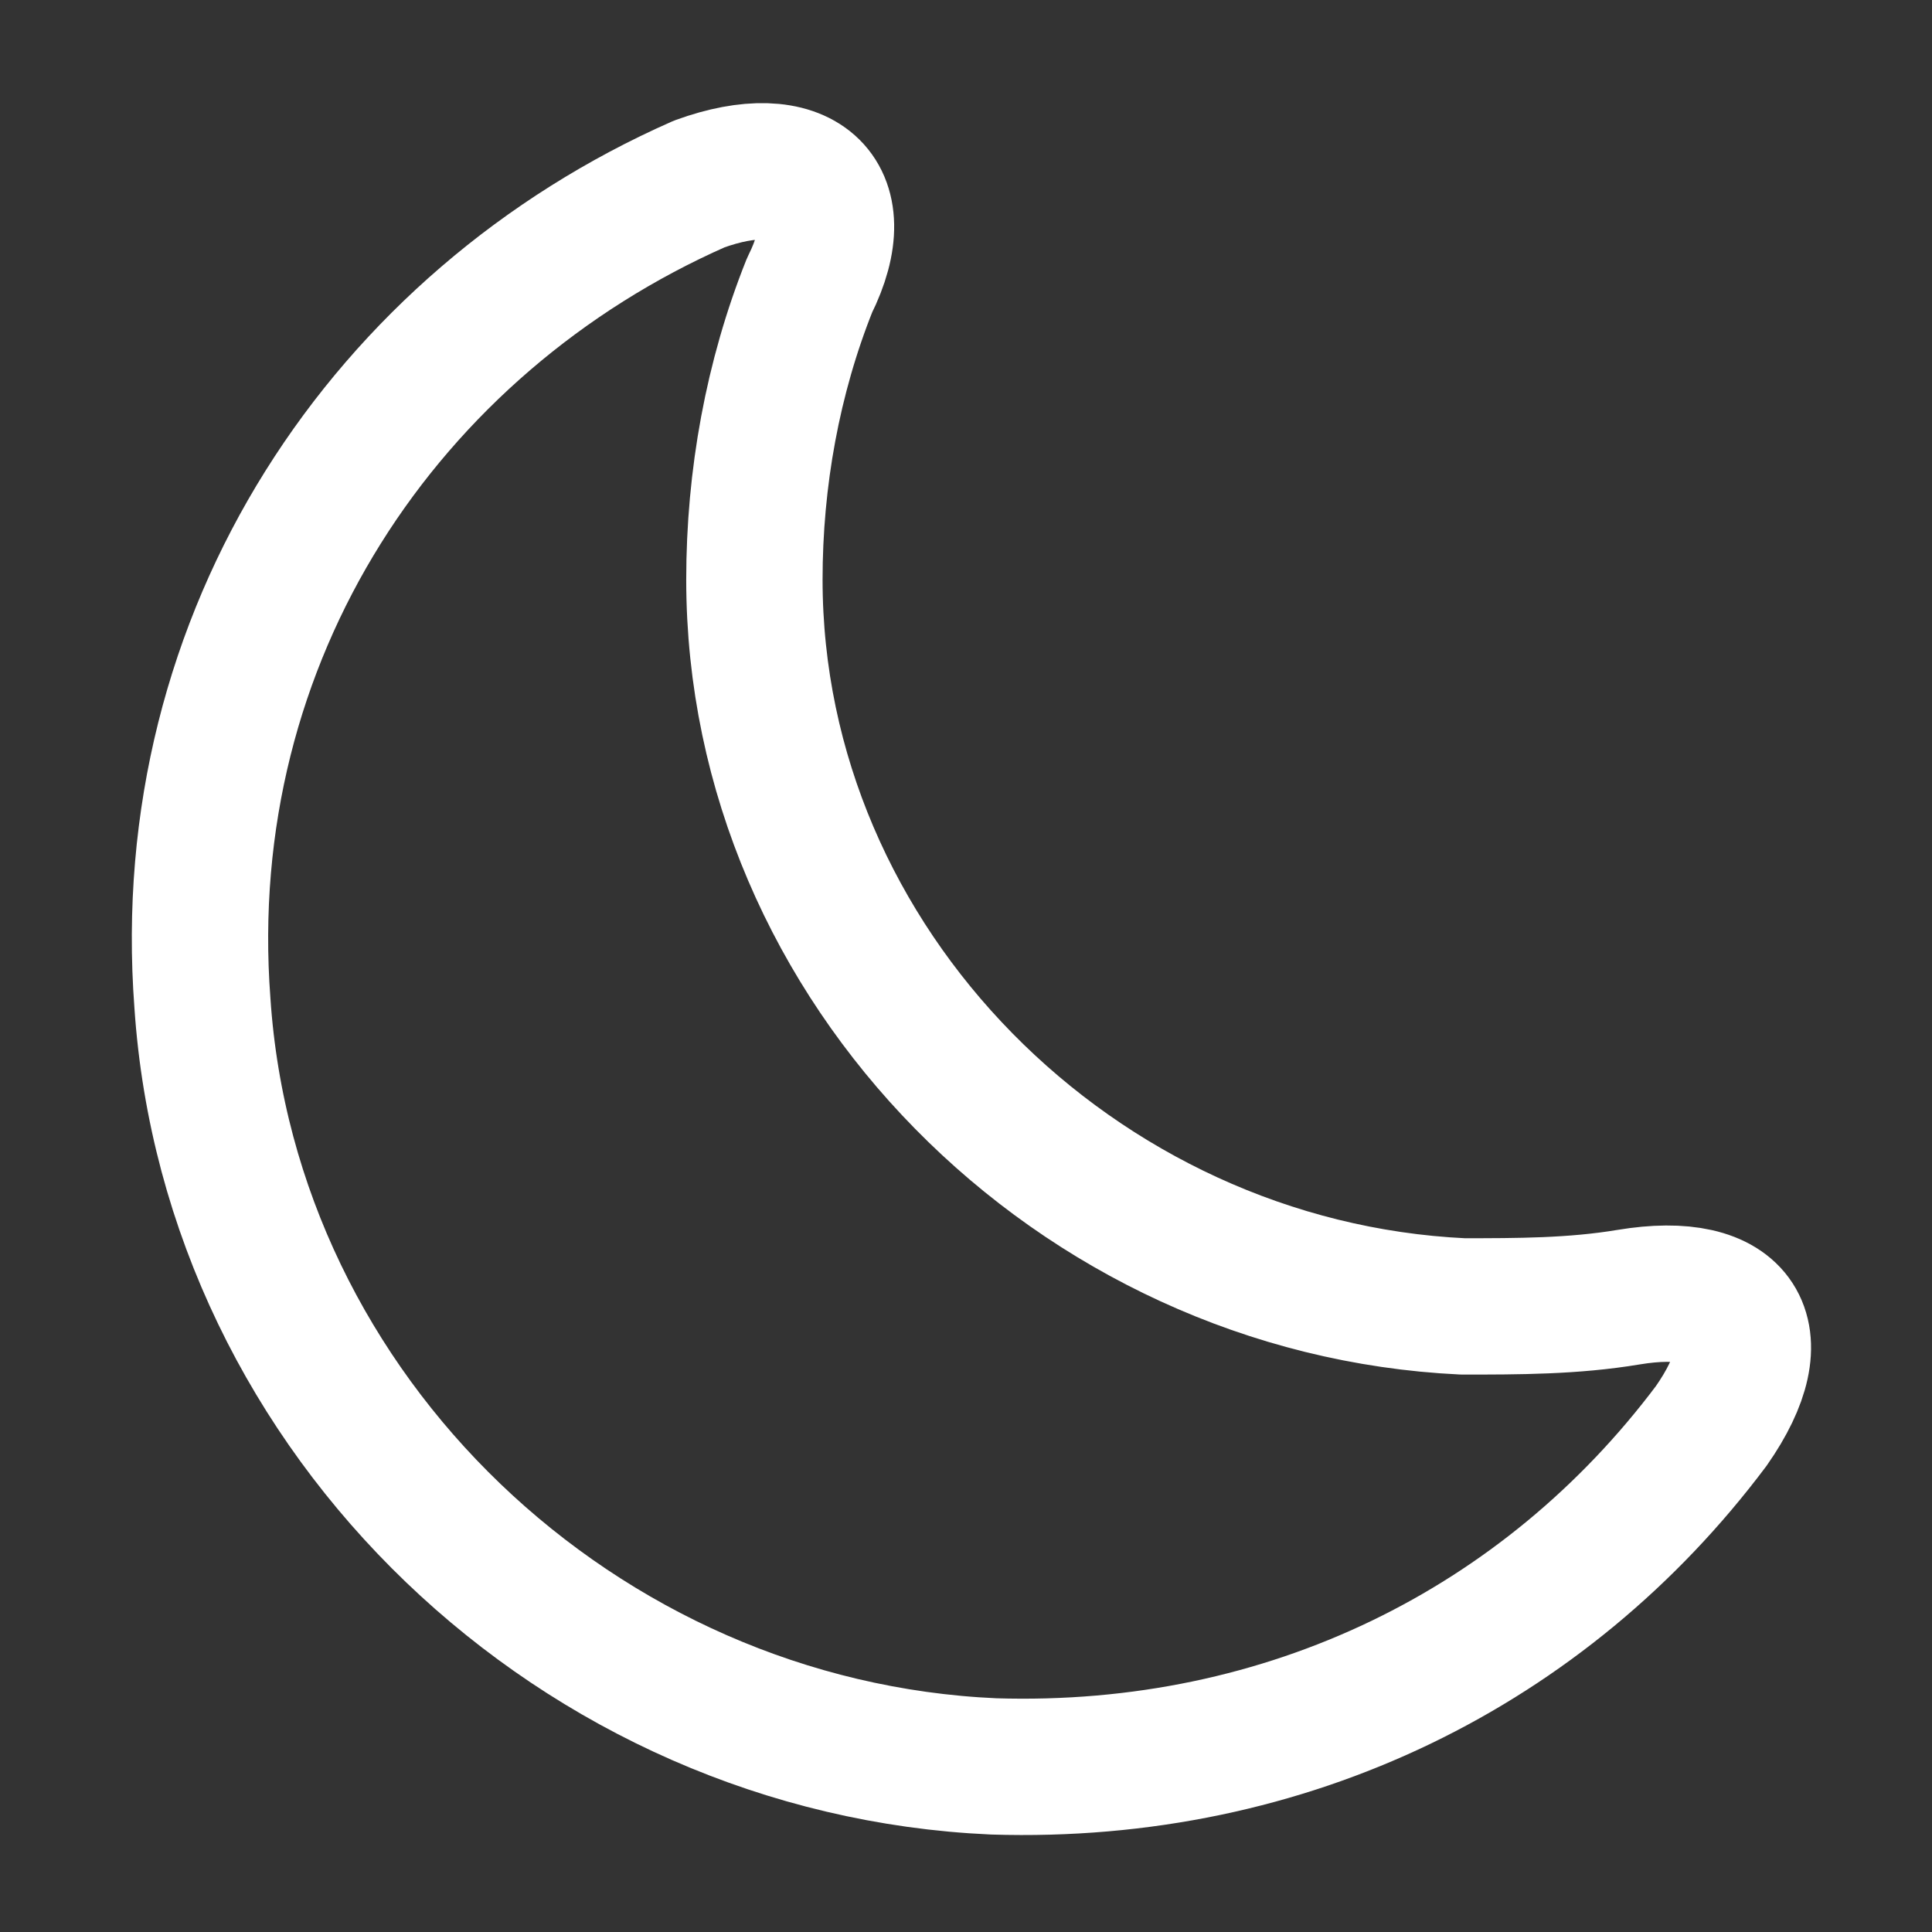 <?xml version="1.0" encoding="utf-8"?>
<!-- Generator: Adobe Illustrator 27.8.1, SVG Export Plug-In . SVG Version: 6.00 Build 0)  -->
<svg version="1.1" id="Слой_1" xmlns="http://www.w3.org/2000/svg" xmlns:xlink="http://www.w3.org/1999/xlink" x="0px" y="0px"
	 viewBox="0 0 21 21" style="enable-background:new 0 0 21 21;" xml:space="preserve">
<rect x="0" y="0" width="21" height="21" fill="#333333" stroke="none"/>
<style type="text/css">
	.st0{display:none;fill:#FF9933;}
	.st1{fill:none;stroke:#FFFFFF;stroke-width:1.482;stroke-linecap:round;stroke-linejoin:round;}
	.st2{display:none;}
	.st3{display:inline;}
	.st4{display:inline;clip-path:url(#SVGID_00000147916315456909423690000004542770097424327866_);}
	.st5{fill:#CED7E0;}
</style>
<rect x="0" class="st0" width="21" height="21"/>
<path class="st1" d="M2.2,10.9c0.3,4.5,4.1,8.1,8.6,8.3c3.2,0.1,6-1.3,7.8-3.7c0.7-1,0.3-1.6-0.9-1.4c-0.6,0.1-1.2,0.1-1.8,0.1
	c-4.2-0.2-7.7-3.7-7.7-7.9c0-1.1,0.2-2.2,0.6-3.2C9.3,2.1,8.7,1.6,7.6,2C4.2,3.5,1.9,6.9,2.2,10.9z"/>
<g class="st2">
	<defs>
		<rect id="SVGID_1_" x="0.3" width="21" height="20"/>
	</defs>
	<clipPath id="SVGID_00000067935695604112659390000015710510368001130661_" class="st3">
		<use xlink:href="#SVGID_1_"  style="overflow:visible;"/>
	</clipPath>
	<g style="display:inline;clip-path:url(#SVGID_00000067935695604112659390000015710510368001130661_);">
		<path class="st5" d="M10.8,4.1c-3.4,0-6.2,2.7-6.2,5.9c0,3.3,2.8,5.9,6.2,5.9c3.4,0,6.2-2.7,6.2-5.9C17.1,6.8,14.3,4.1,10.8,4.1z
			 M10.8,14.4c-2.5,0-4.6-2-4.6-4.4c0-2.4,2.1-4.4,4.6-4.4c2.5,0,4.6,2,4.6,4.4C15.4,12.5,13.4,14.4,10.8,14.4z"/>
		<path class="st5" d="M10.8,2.9c0.5,0,0.8-0.4,0.8-0.8V1.2c0-0.4-0.4-0.8-0.8-0.8c-0.5,0-0.8,0.4-0.8,0.8v0.9
			C10,2.6,10.4,2.9,10.8,2.9z"/>
		<path class="st5" d="M10.8,17.1c-0.5,0-0.8,0.4-0.8,0.8v0.9c0,0.4,0.4,0.8,0.8,0.8c0.5,0,0.8-0.4,0.8-0.8v-0.9
			C11.7,17.4,11.3,17.1,10.8,17.1z"/>
		<path class="st5" d="M20,9.2h-0.9c-0.5,0-0.8,0.4-0.8,0.8c0,0.4,0.4,0.8,0.8,0.8H20c0.5,0,0.8-0.4,0.8-0.8
			C20.9,9.6,20.5,9.2,20,9.2z"/>
		<path class="st5" d="M2.6,9.2H1.6c-0.5,0-0.8,0.4-0.8,0.8c0,0.4,0.4,0.8,0.8,0.8h0.9c0.5,0,0.8-0.4,0.8-0.8C3.4,9.6,3,9.2,2.6,9.2
			z"/>
		<path class="st5" d="M16.8,3.2l-0.7,0.6c-0.3,0.3-0.3,0.8,0,1.1c0.3,0.3,0.9,0.3,1.2,0l0.7-0.6c0.3-0.3,0.3-0.8,0-1.1
			C17.6,2.9,17.1,2.9,16.8,3.2z"/>
		<path class="st5" d="M4.4,15l-0.7,0.6c-0.3,0.3-0.3,0.8,0,1.1c0.3,0.3,0.9,0.3,1.2,0l0.7-0.6c0.3-0.3,0.3-0.8,0-1.1
			C5.3,14.7,4.7,14.7,4.4,15z"/>
		<path class="st5" d="M17.3,15c-0.3-0.3-0.9-0.3-1.2,0c-0.3,0.3-0.3,0.8,0,1.1l0.7,0.6c0.3,0.3,0.9,0.3,1.2,0
			c0.3-0.3,0.3-0.8,0-1.1L17.3,15z"/>
		<path class="st5" d="M4.4,5c0.3,0.3,0.9,0.3,1.2,0c0.3-0.3,0.3-0.8,0-1.1L4.9,3.2c-0.3-0.3-0.9-0.3-1.2,0c-0.3,0.3-0.3,0.8,0,1.1
			L4.4,5z"/>
	</g>
</g>
</svg>
